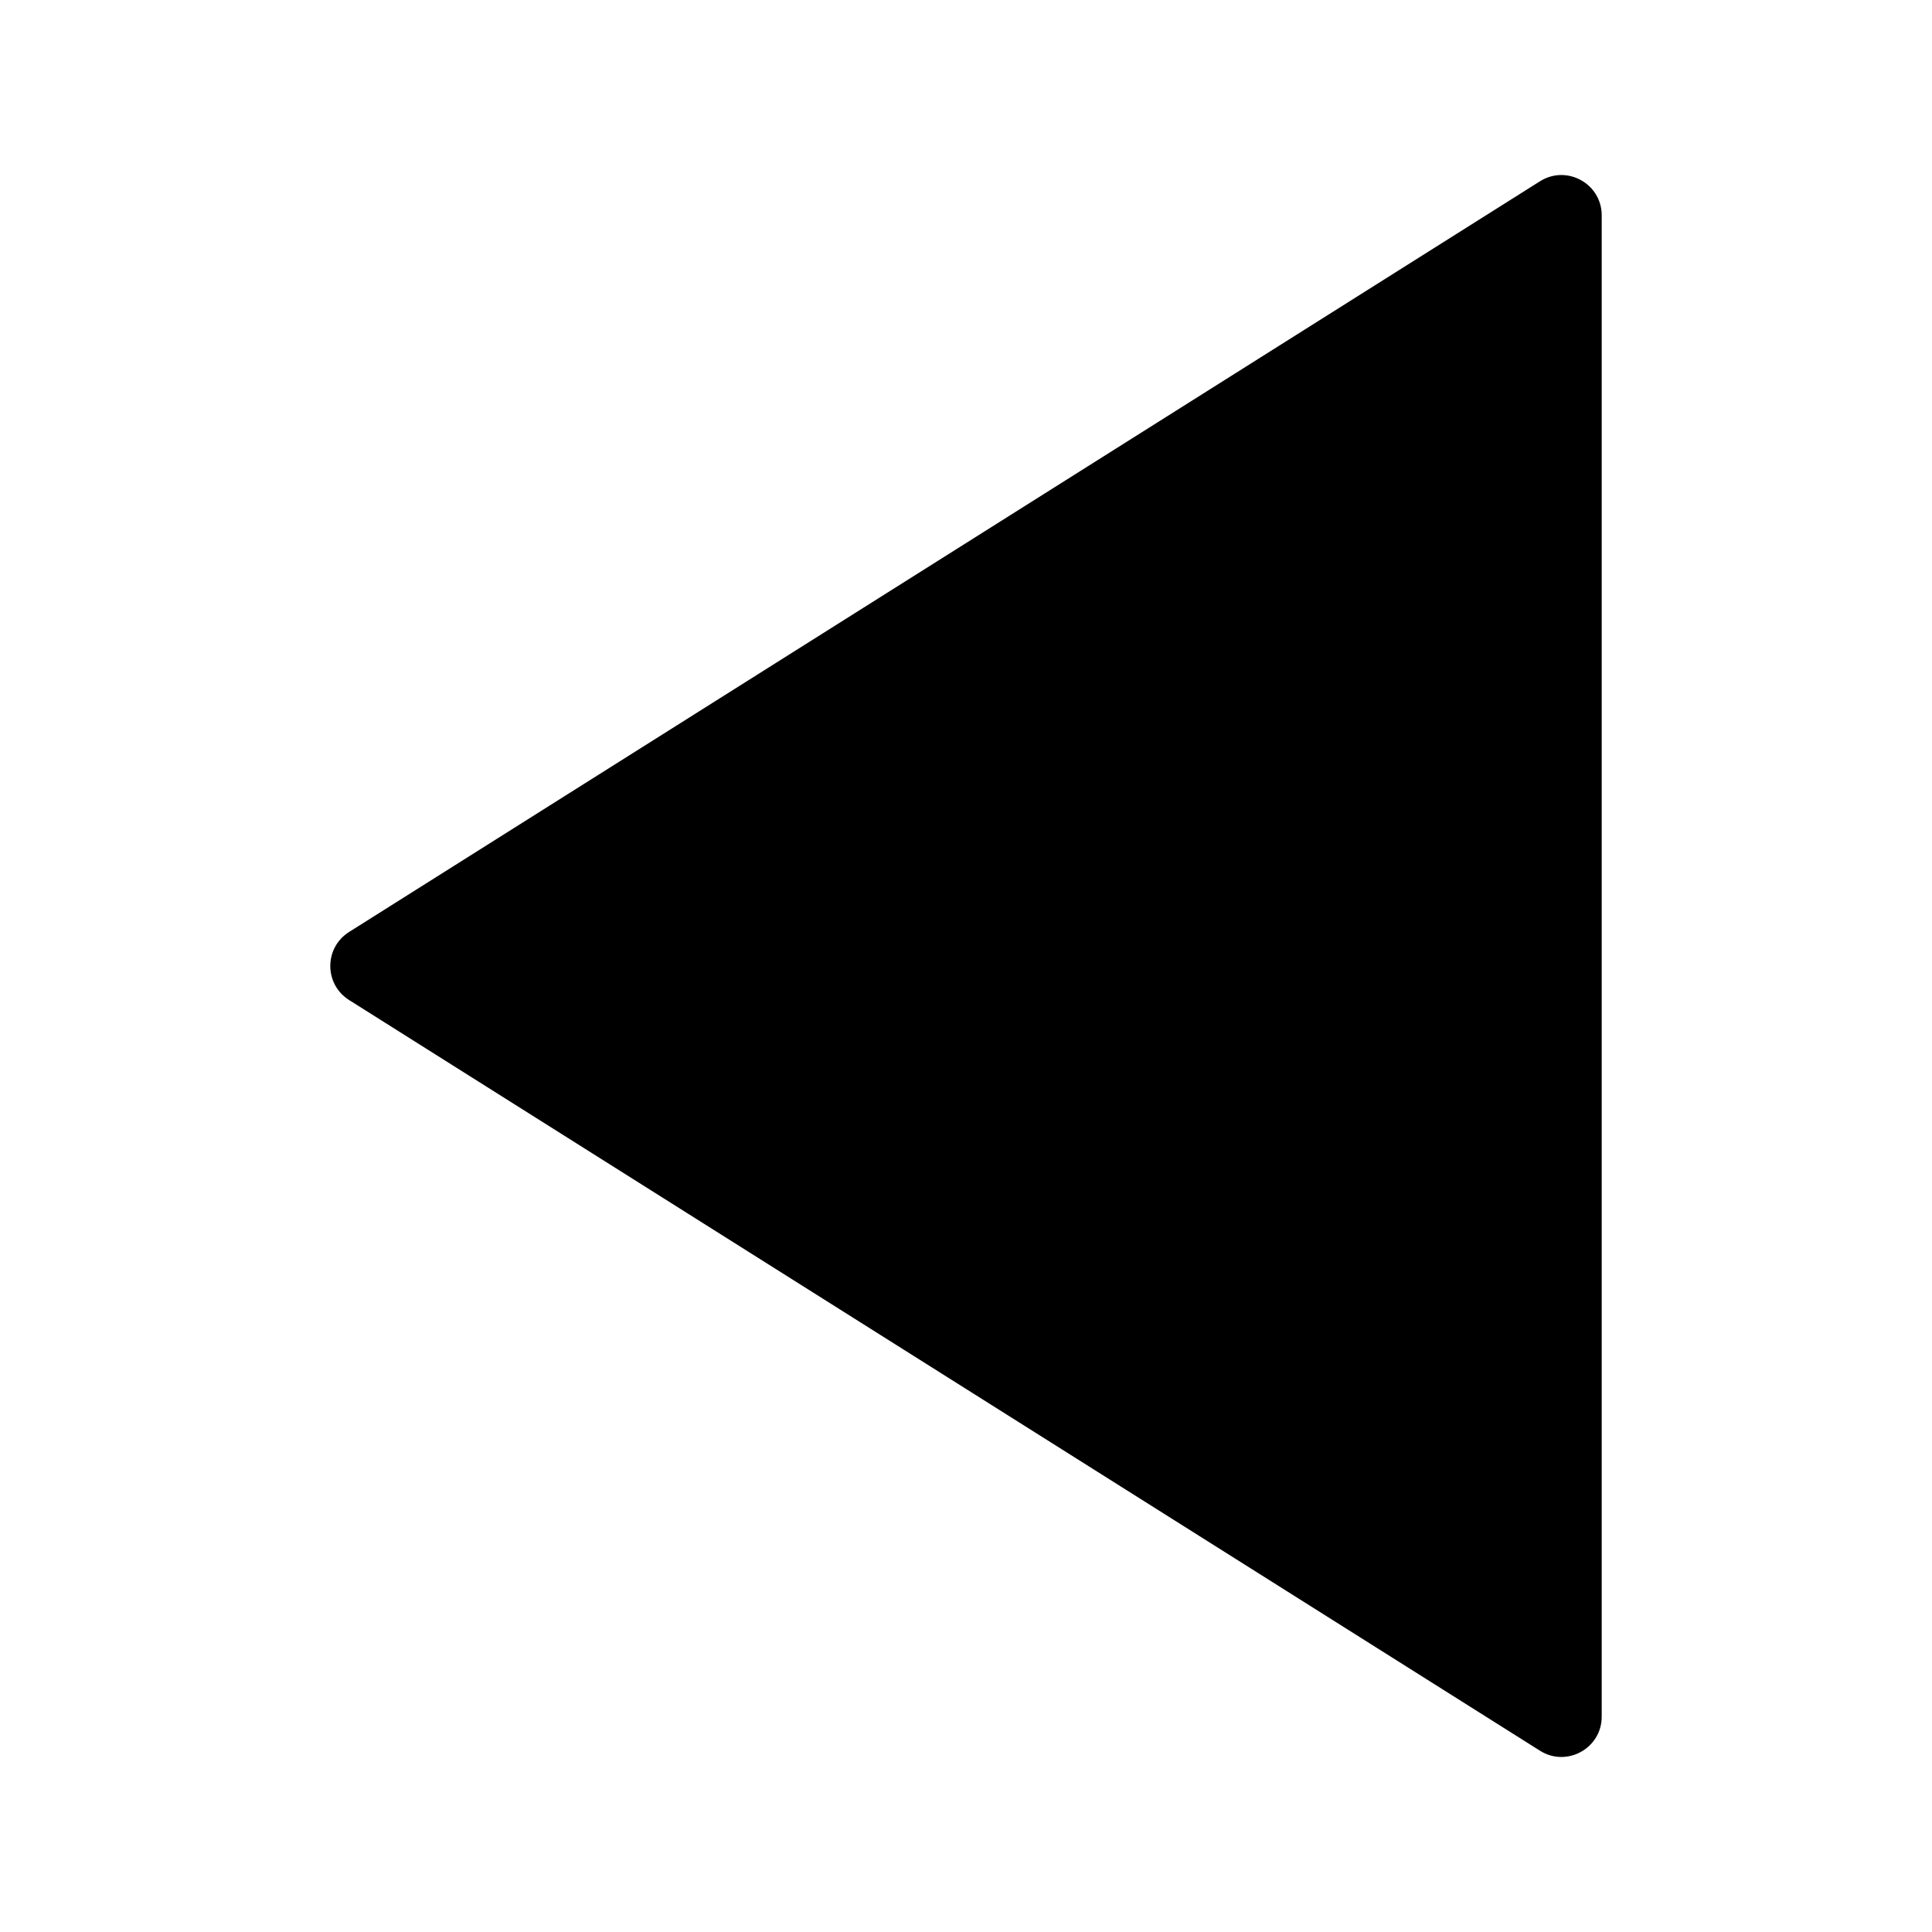 <svg width="24" height="24" viewBox="0 0 24 24" fill="none" xmlns="http://www.w3.org/2000/svg">
<path d="M19.13 2.252L4.337 11.577C4.025 11.773 4.025 12.227 4.337 12.423L19.13 21.748C19.463 21.958 19.897 21.718 19.897 21.325V2.675C19.897 2.282 19.463 2.042 19.13 2.252Z" fill="black"/>
</svg>
